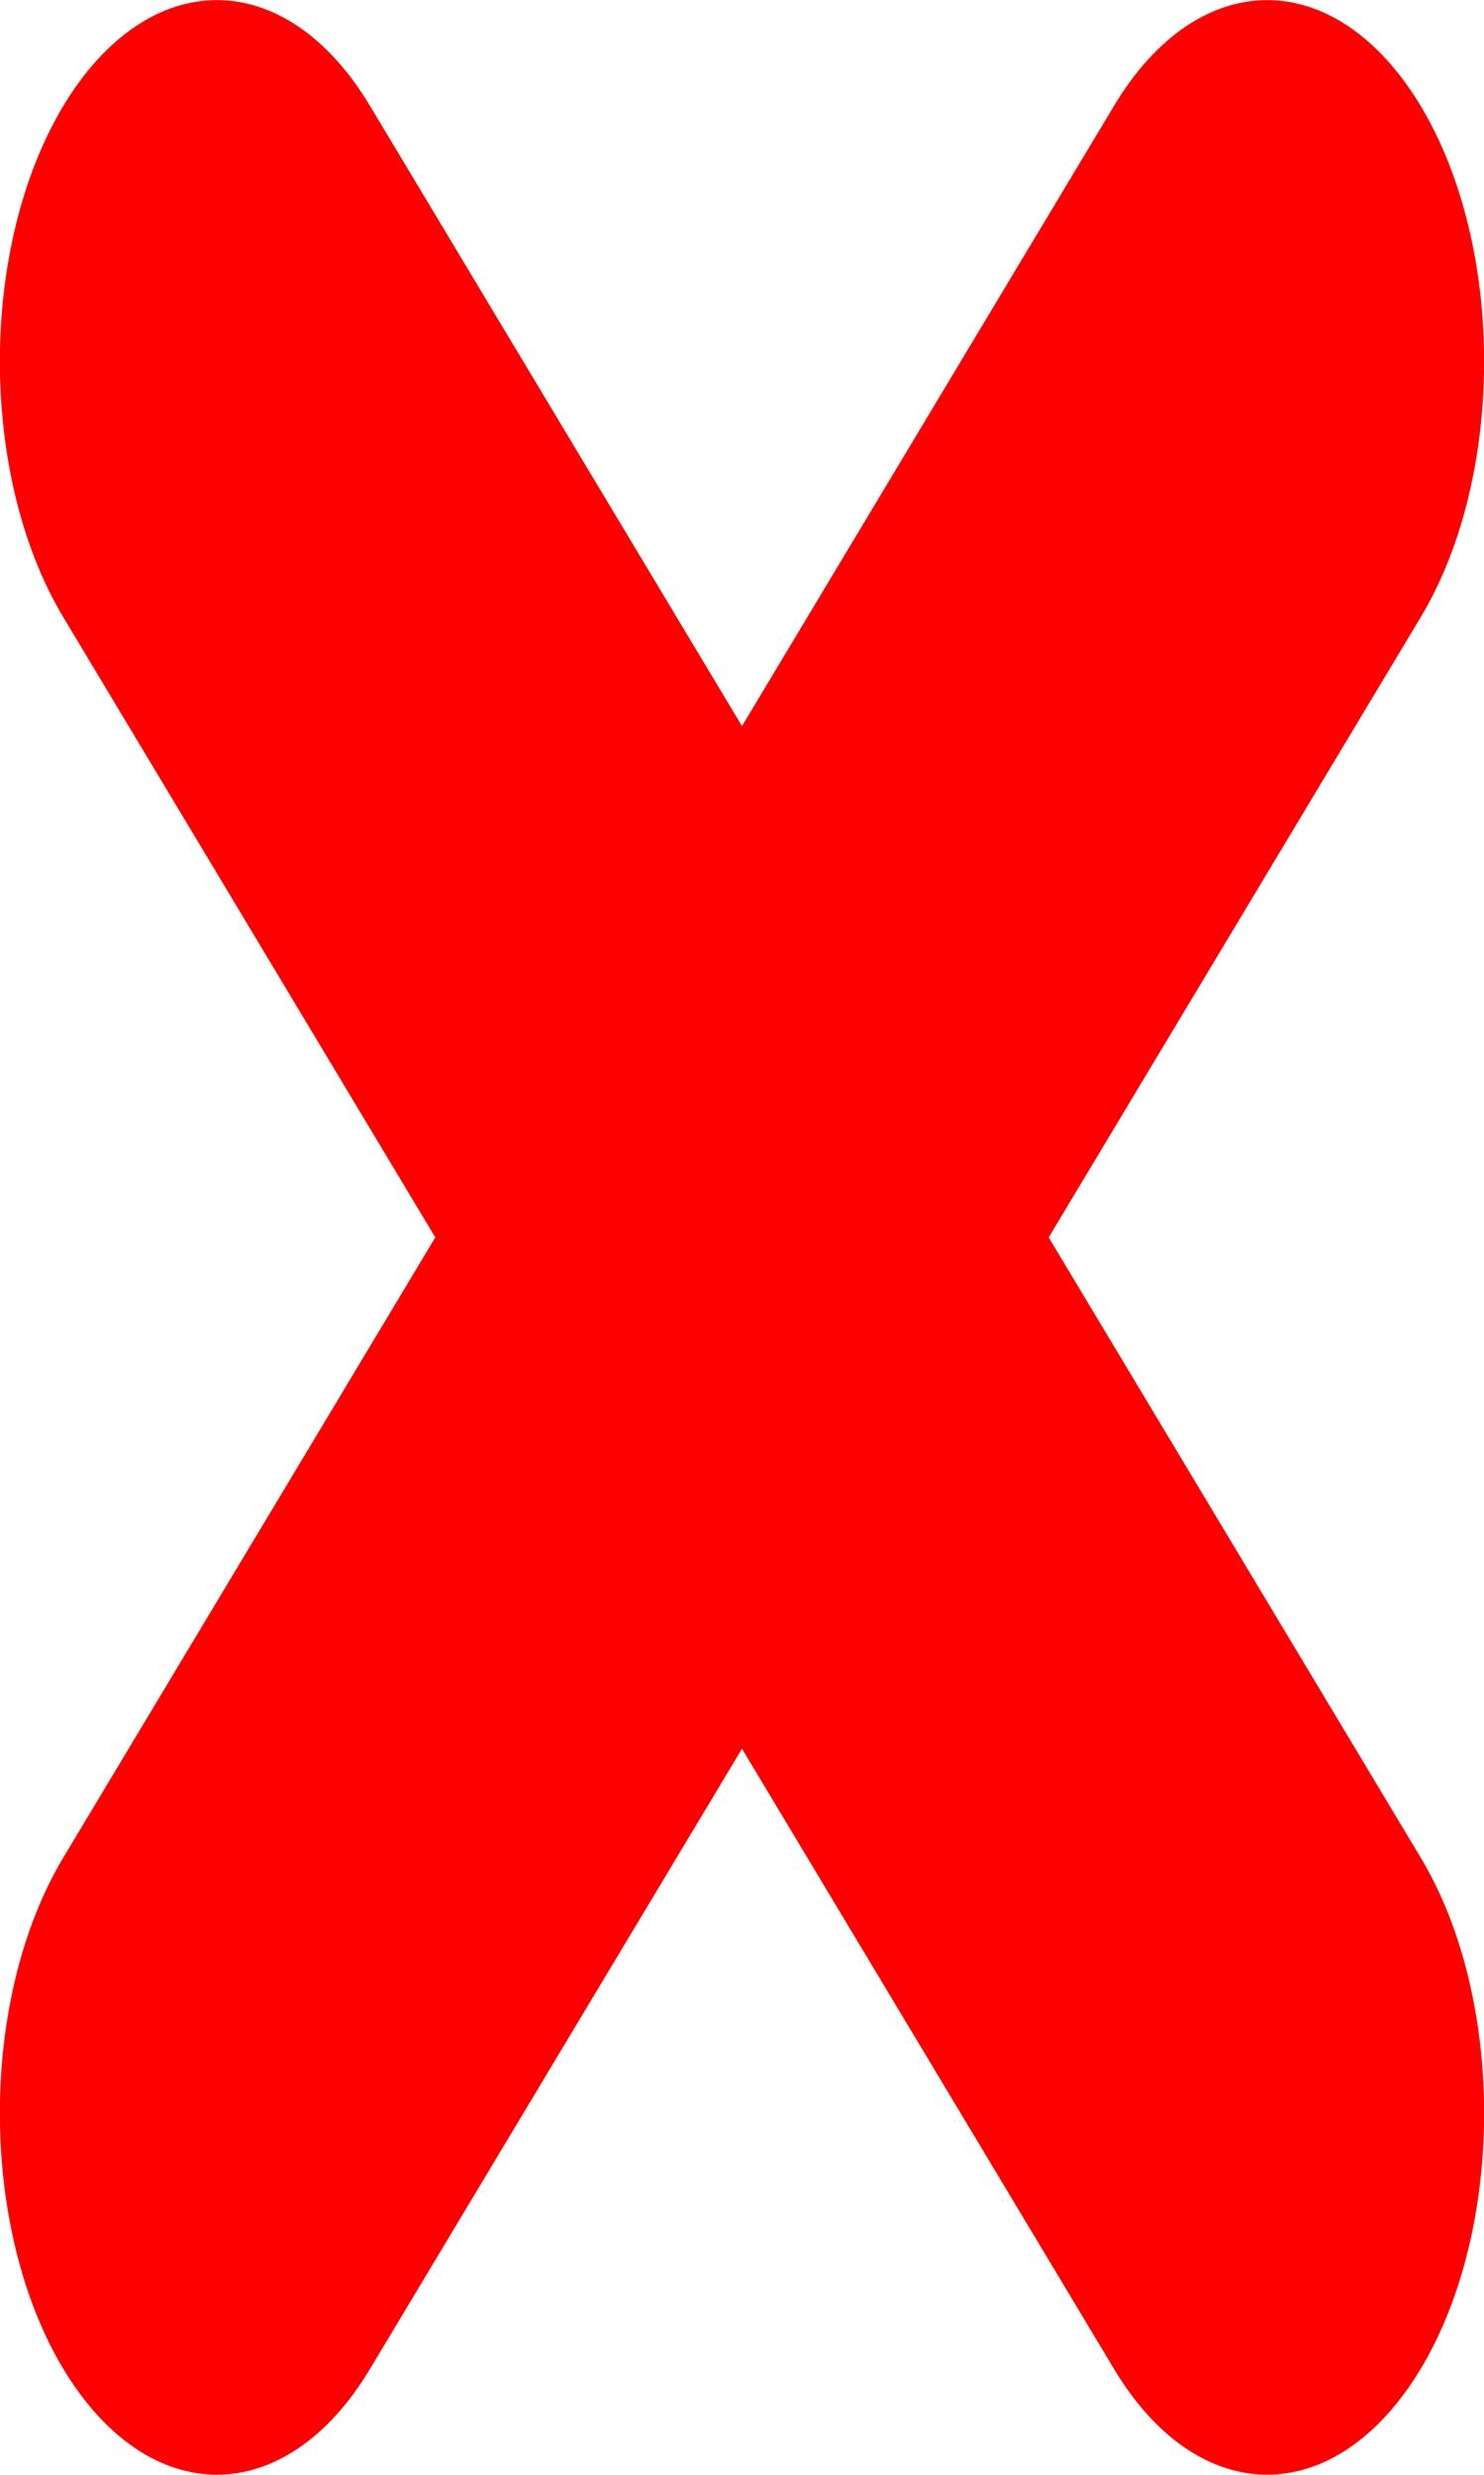 <svg width="3" height="5" viewBox="0 0 3 5" fill="none" xmlns="http://www.w3.org/2000/svg">
<path d="M2.872 0.214C2.7 -0.071 2.423 -0.071 2.252 0.214L1.5 1.467L0.748 0.214C0.577 -0.071 0.3 -0.071 0.128 0.214C-0.043 0.499 -0.043 0.962 0.128 1.247L0.88 2.5L0.128 3.753C-0.043 4.038 -0.043 4.501 0.128 4.786C0.3 5.071 0.577 5.071 0.748 4.786L1.5 3.533L2.252 4.786C2.423 5.071 2.7 5.071 2.872 4.786C3.043 4.501 3.043 4.038 2.872 3.753L2.12 2.5L2.872 1.247C3.043 0.962 3.043 0.499 2.872 0.214Z" fill="#FF0000"/>
</svg>
